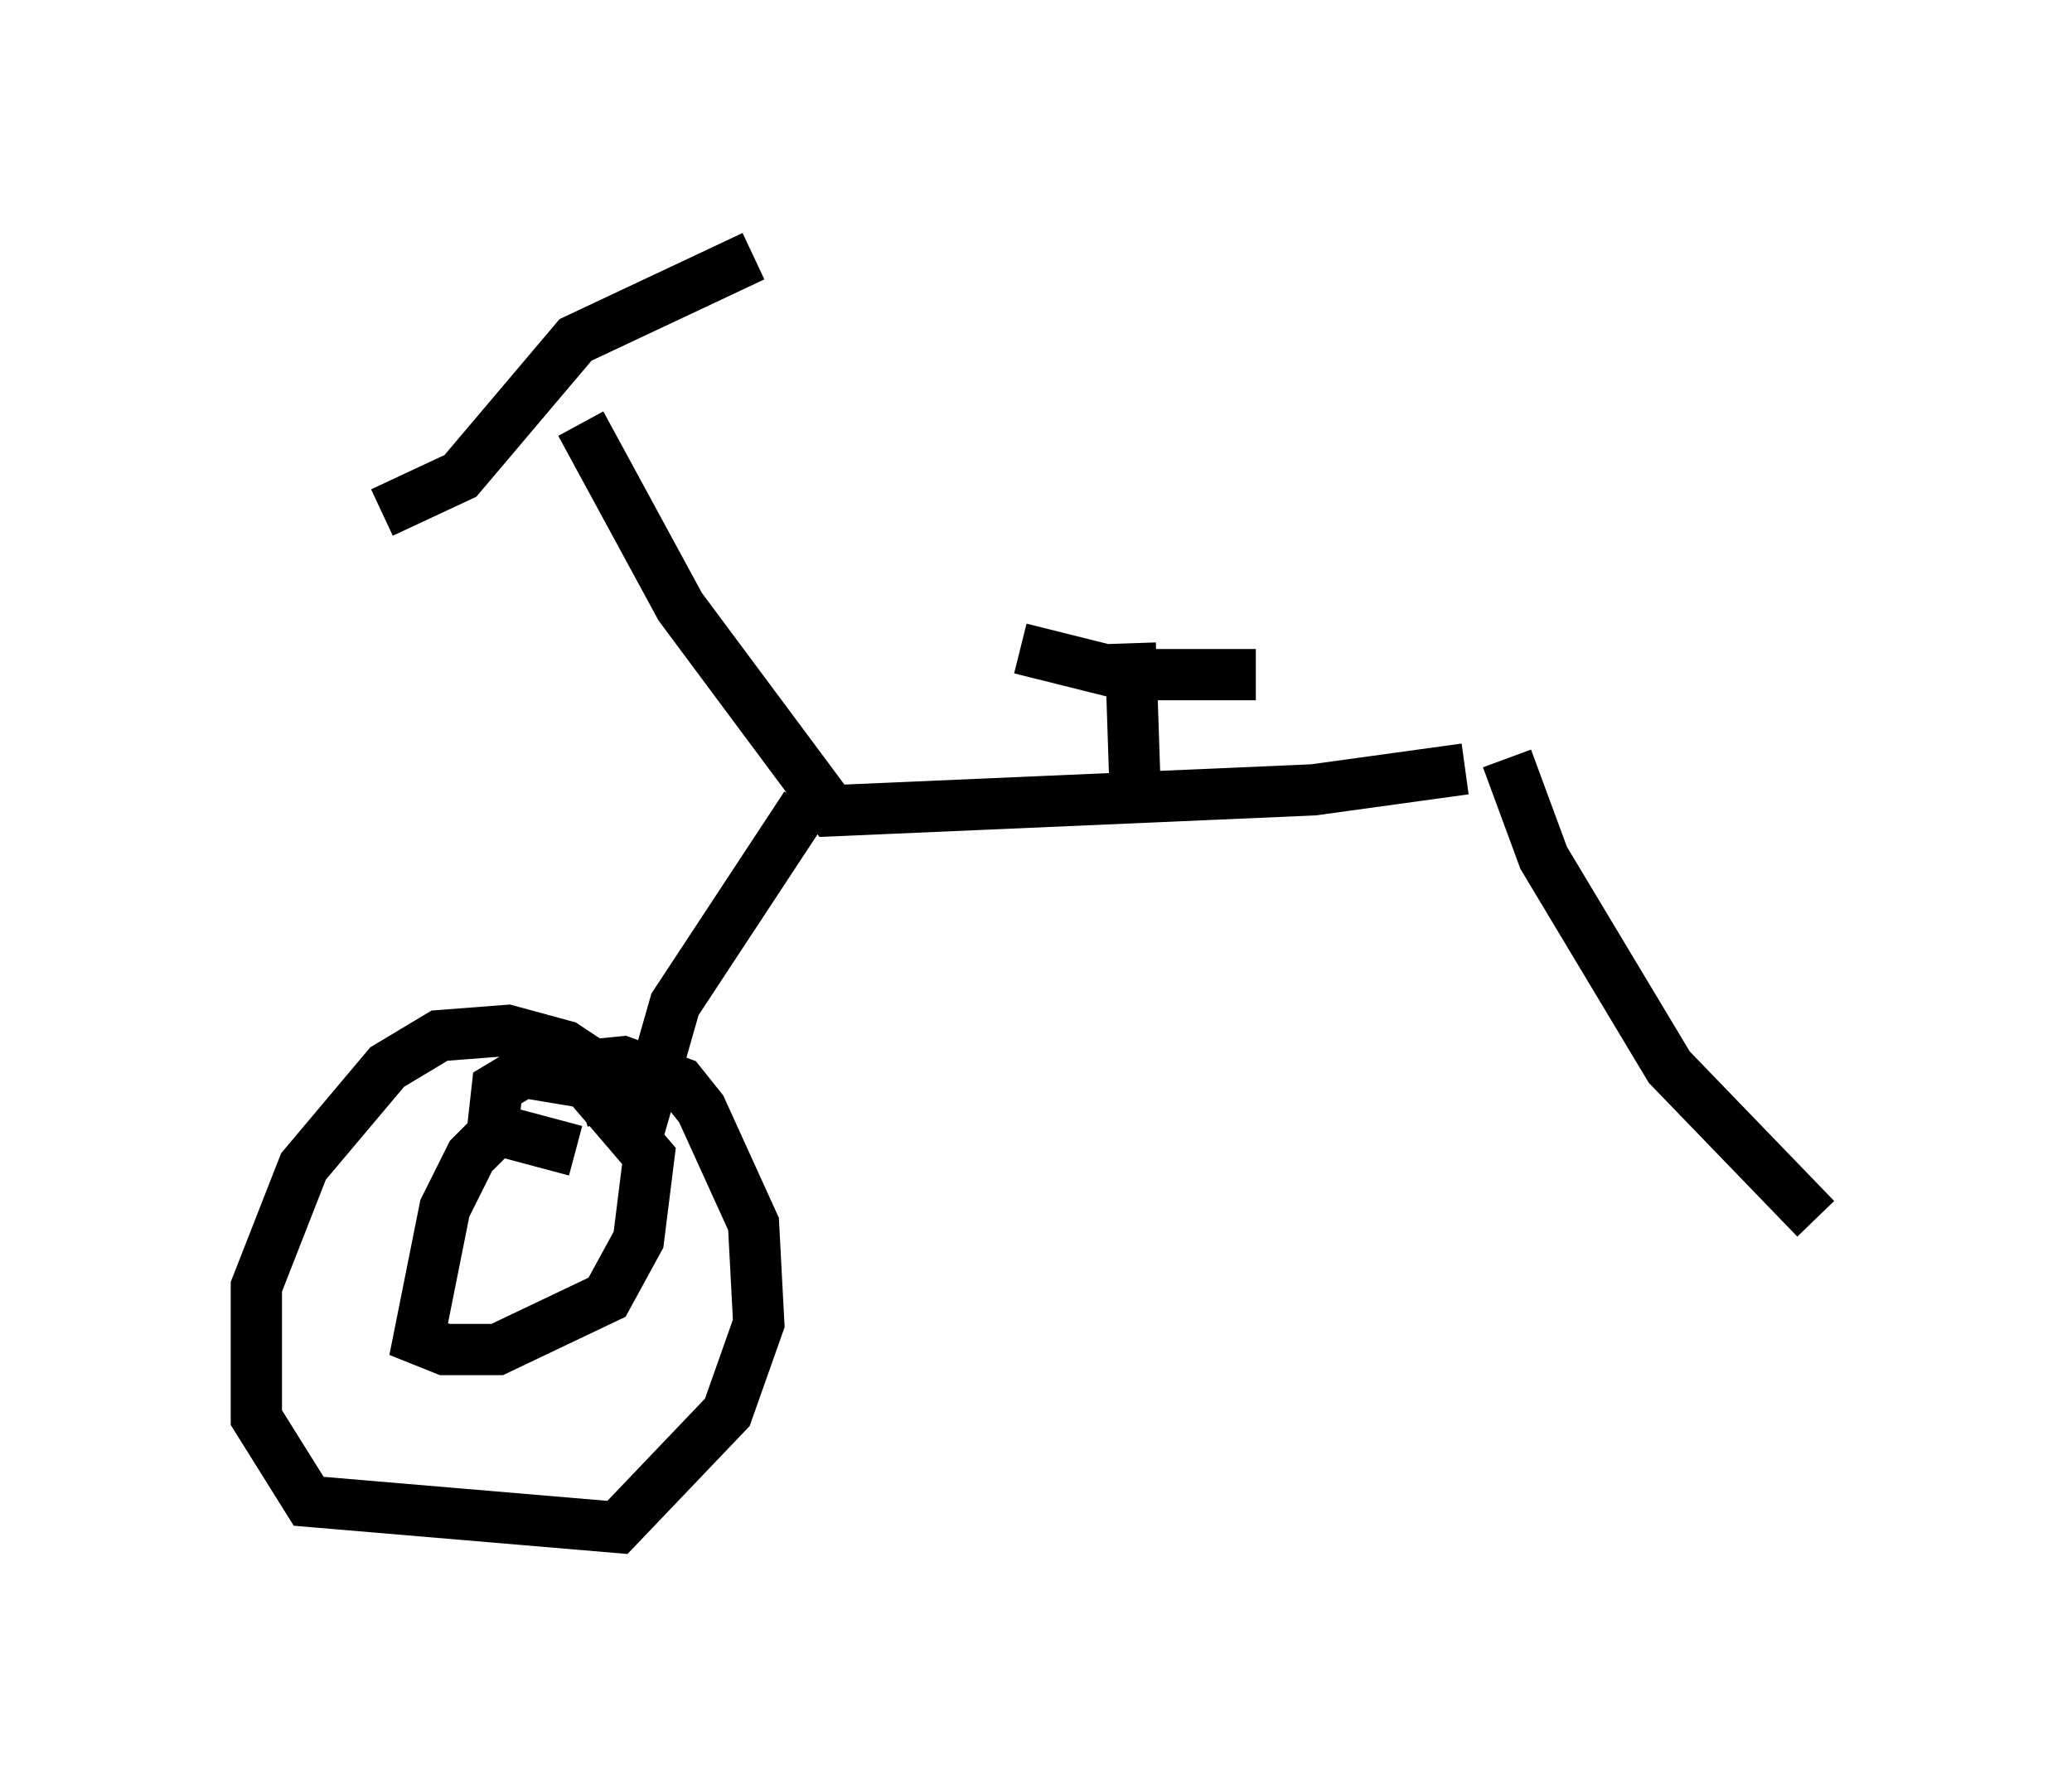 <?xml version="1.0" encoding="utf-8" ?>
<svg baseProfile="full" height="34.807" version="1.1" width="40.421" xmlns="http://www.w3.org/2000/svg" xmlns:ev="http://www.w3.org/2001/xml-events" xmlns:xlink="http://www.w3.org/1999/xlink"><defs /><rect fill="white" height="34.807" width="40.421" x="0" y="0" /><path d="M29.807, 14.494 m-1.225, 0.51 l-2.96, 0.408 -9.392, 0.408 l-2.96, -3.981 -1.94, -3.573 m-3.879, 1.735 l1.531, -0.715 2.246, -2.654 l3.471, -1.633 m1.021, 10.719 l-2.552, 3.879 -0.817, 2.858 m17.048, -7.656 l0.715, 1.94 2.45, 4.083 l2.858, 2.96 m-13.271, -8.167 l-0.102, -3.063 m-2.144, 0.102 l2.042, 0.51 2.552, 0.0 m-12.556, 8.677 l-0.306, -1.021 -0.613, -0.408 l-1.123, -0.306 -1.327, 0.102 l-1.021, 0.613 -1.633, 1.94 l-0.919, 2.348 0.0, 2.552 l1.021, 1.633 6.023, 0.51 l2.144, -2.246 0.613, -1.735 l-0.102, -1.94 -1.021, -2.246 l-0.408, -0.51 -1.123, -0.408 l-2.042, 0.204 m1.123, 1.531 l-1.531, -0.408 -0.51, 0.51 l-0.51, 1.021 -0.51, 2.552 l0.51, 0.204 1.021, 0.0 l2.144, -1.021 0.613, -1.123 l0.204, -1.633 -1.225, -1.429 l-1.225, -0.204 -0.51, 0.306 l-0.102, 0.919 " fill="none" stroke="black" stroke-width="1" /></svg>